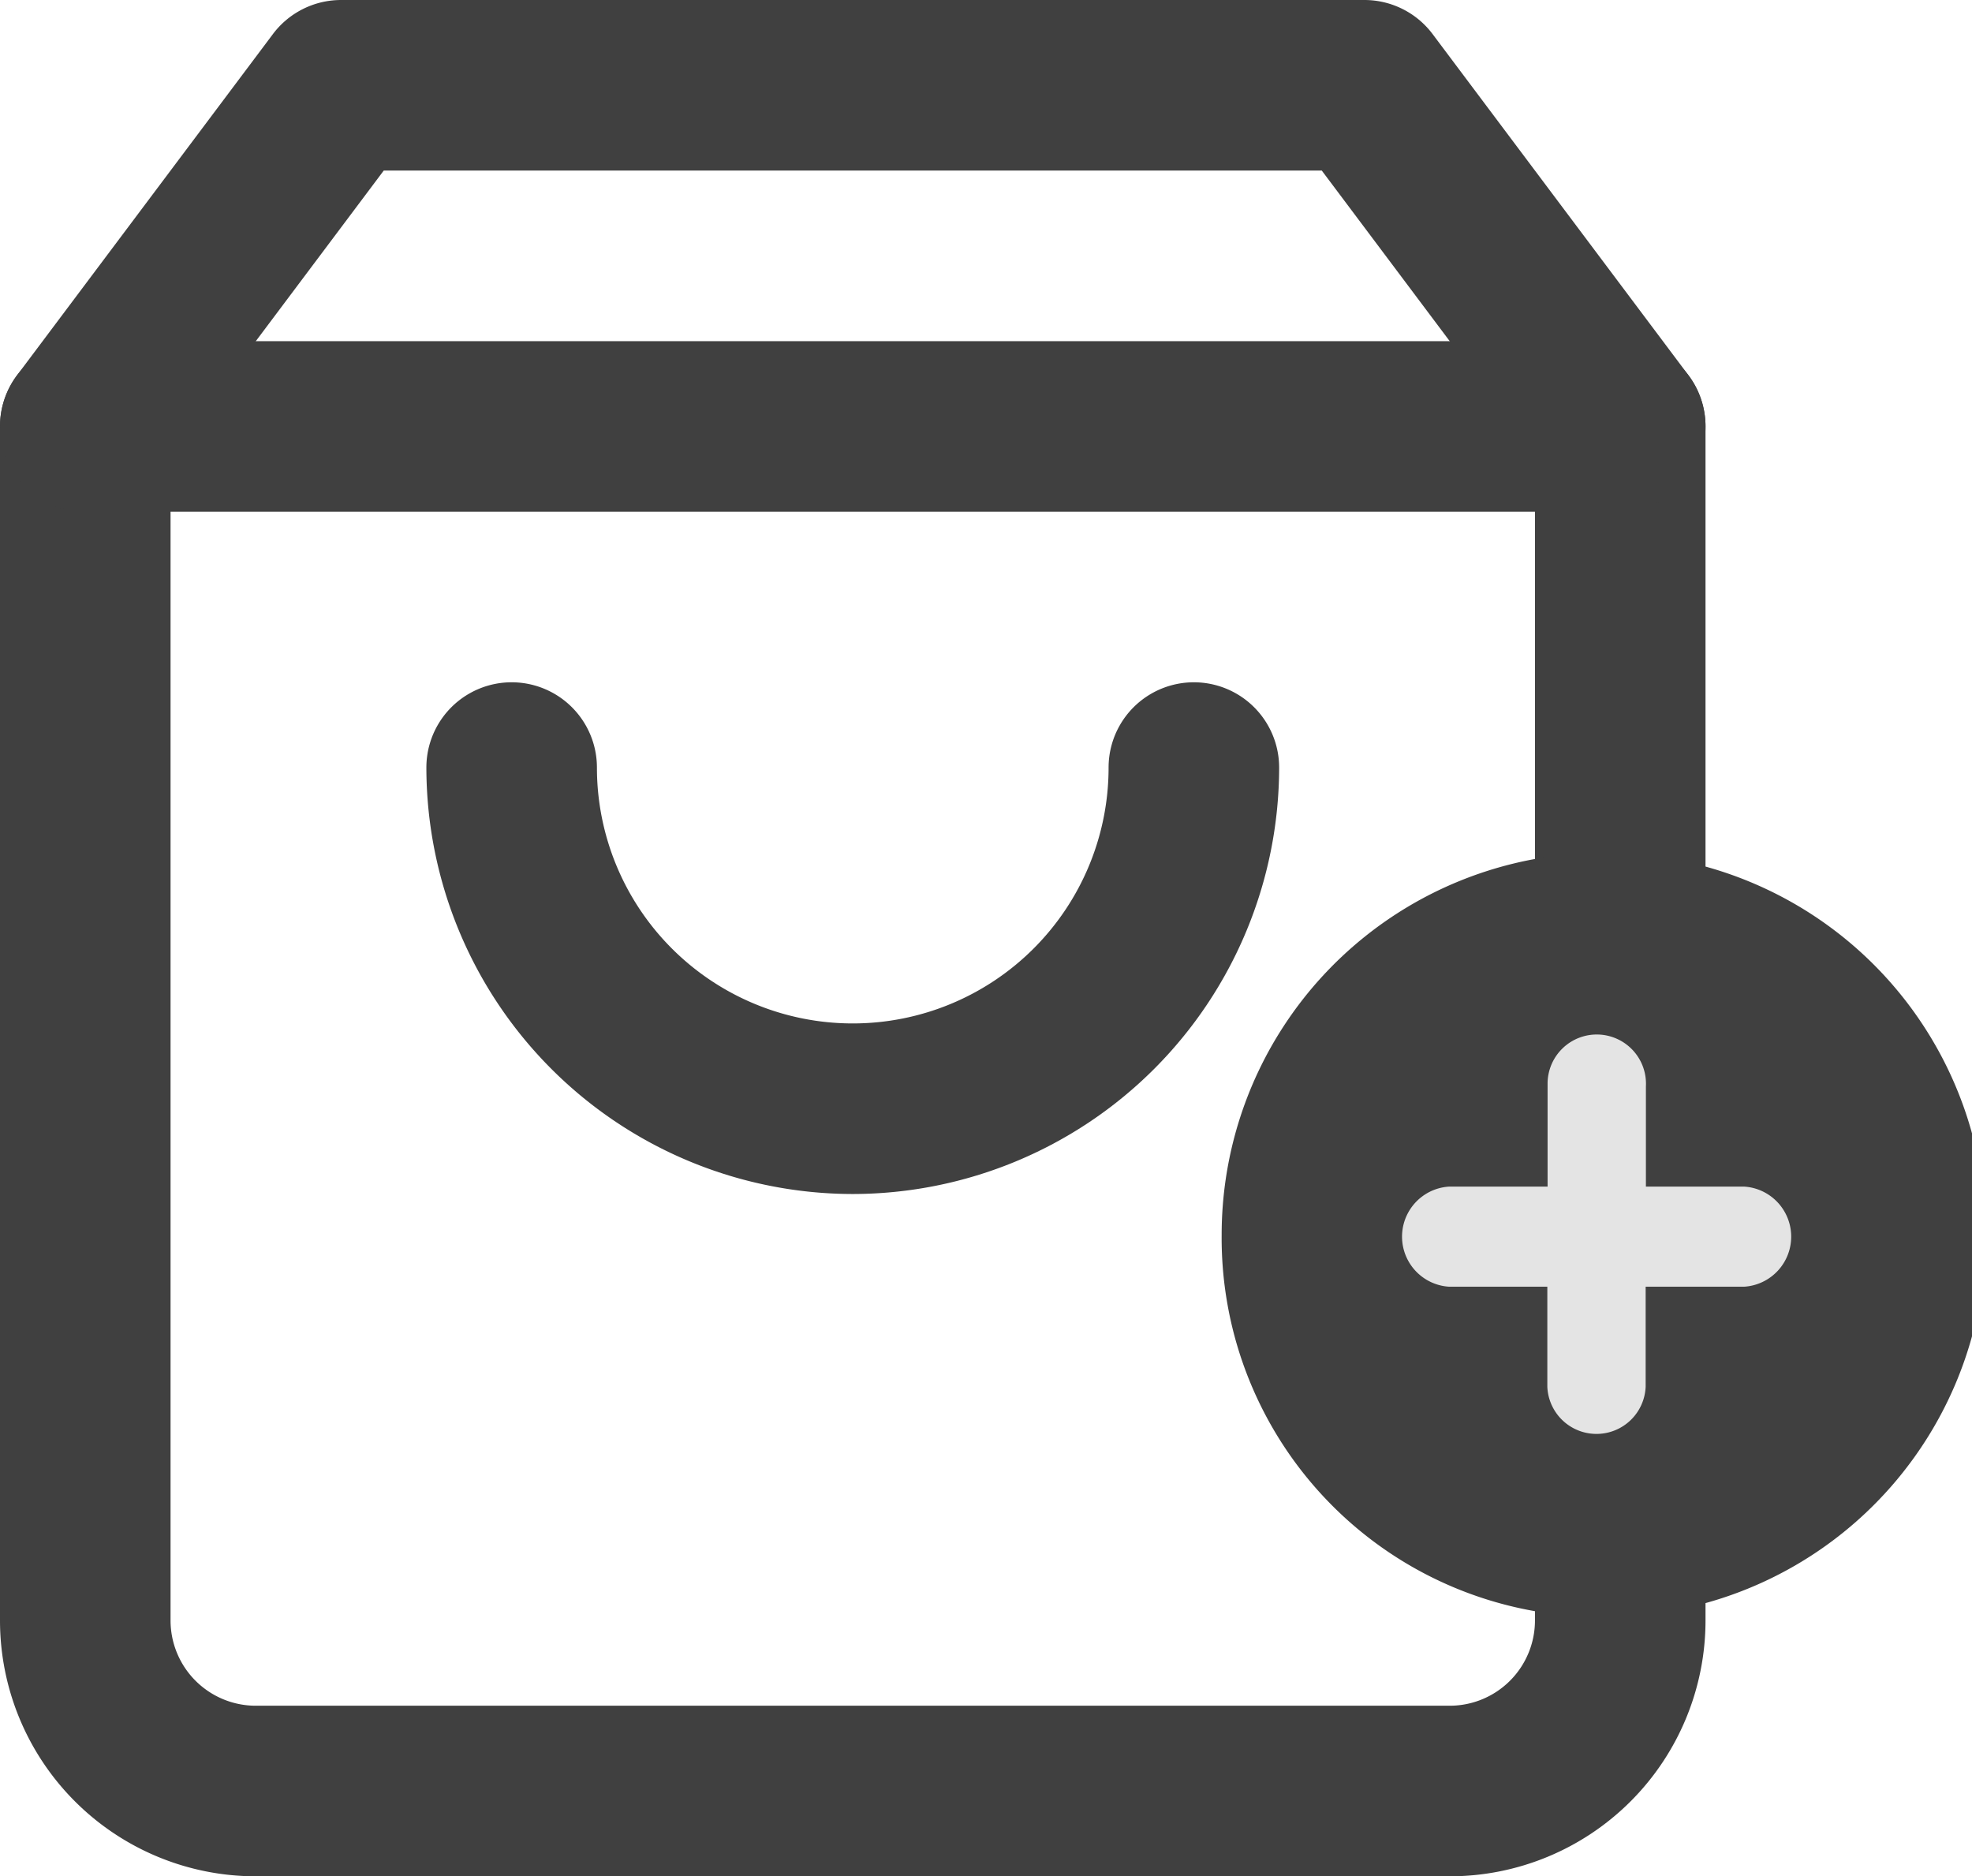 <svg xmlns="http://www.w3.org/2000/svg" width="23.125" height="22" viewBox="0 0 23.125 22">
  <g id="Grupo_26303" data-name="Grupo 26303" transform="translate(16739.271 -4669.59)">
    <g id="icono-shopping-bag-ppal" transform="translate(-16739.271 4669.59)">
      <path id="Trazado_28280" data-name="Trazado 28280" d="M423.016,563.172h-14a3,3,0,0,1-3-3v-14a1,1,0,0,1,.2-.6l3-4a1,1,0,0,1,.8-.4h12a1,1,0,0,1,.8.4l3,4a1,1,0,0,1,.2.6v14a3,3,0,0,1-3,3m-15-16.667v13.667a1,1,0,0,0,1,1h14a1,1,0,0,0,1-1V546.505l-2.5-3.333h-11Z" transform="translate(-406.016 -541.172)" fill="#404040"/>
      <path id="Trazado_28281" data-name="Trazado 28281" d="M425.016,547.172h-18a1,1,0,0,1,0-2h18a1,1,0,0,1,0,2" transform="translate(-406.016 -541.172)" fill="#404040"/>
      <path id="Trazado_28282" data-name="Trazado 28282" d="M416.016,555.172a5.006,5.006,0,0,1-5-5,1,1,0,0,1,2,0,3,3,0,0,0,6,0,1,1,0,0,1,2,0,5.006,5.006,0,0,1-5,5" transform="translate(-406.016 -541.172)" fill="#404040"/>
    </g>
    <path id="Trazado_38660" data-name="Trazado 38660" d="M20.633,24.091a4.48,4.48,0,1,0-4.4-4.48,4.441,4.441,0,0,0,4.4,4.48" transform="translate(-16741.178 4664.457)" fill="#404040"/>
    <path id="Trazado_38661" data-name="Trazado 38661" d="M24.51,21.134H23.356V19.96a.577.577,0,1,0-1.153-.043c0,.015,0,.029,0,.043v1.174H21.05a.588.588,0,0,0,0,1.174H22.2v1.173a.577.577,0,0,0,1.153,0V22.308h1.153a.588.588,0,0,0,0-1.174" transform="translate(-16743.326 4662.369)" fill="#e4e4e4"/>
  </g>
</svg>

